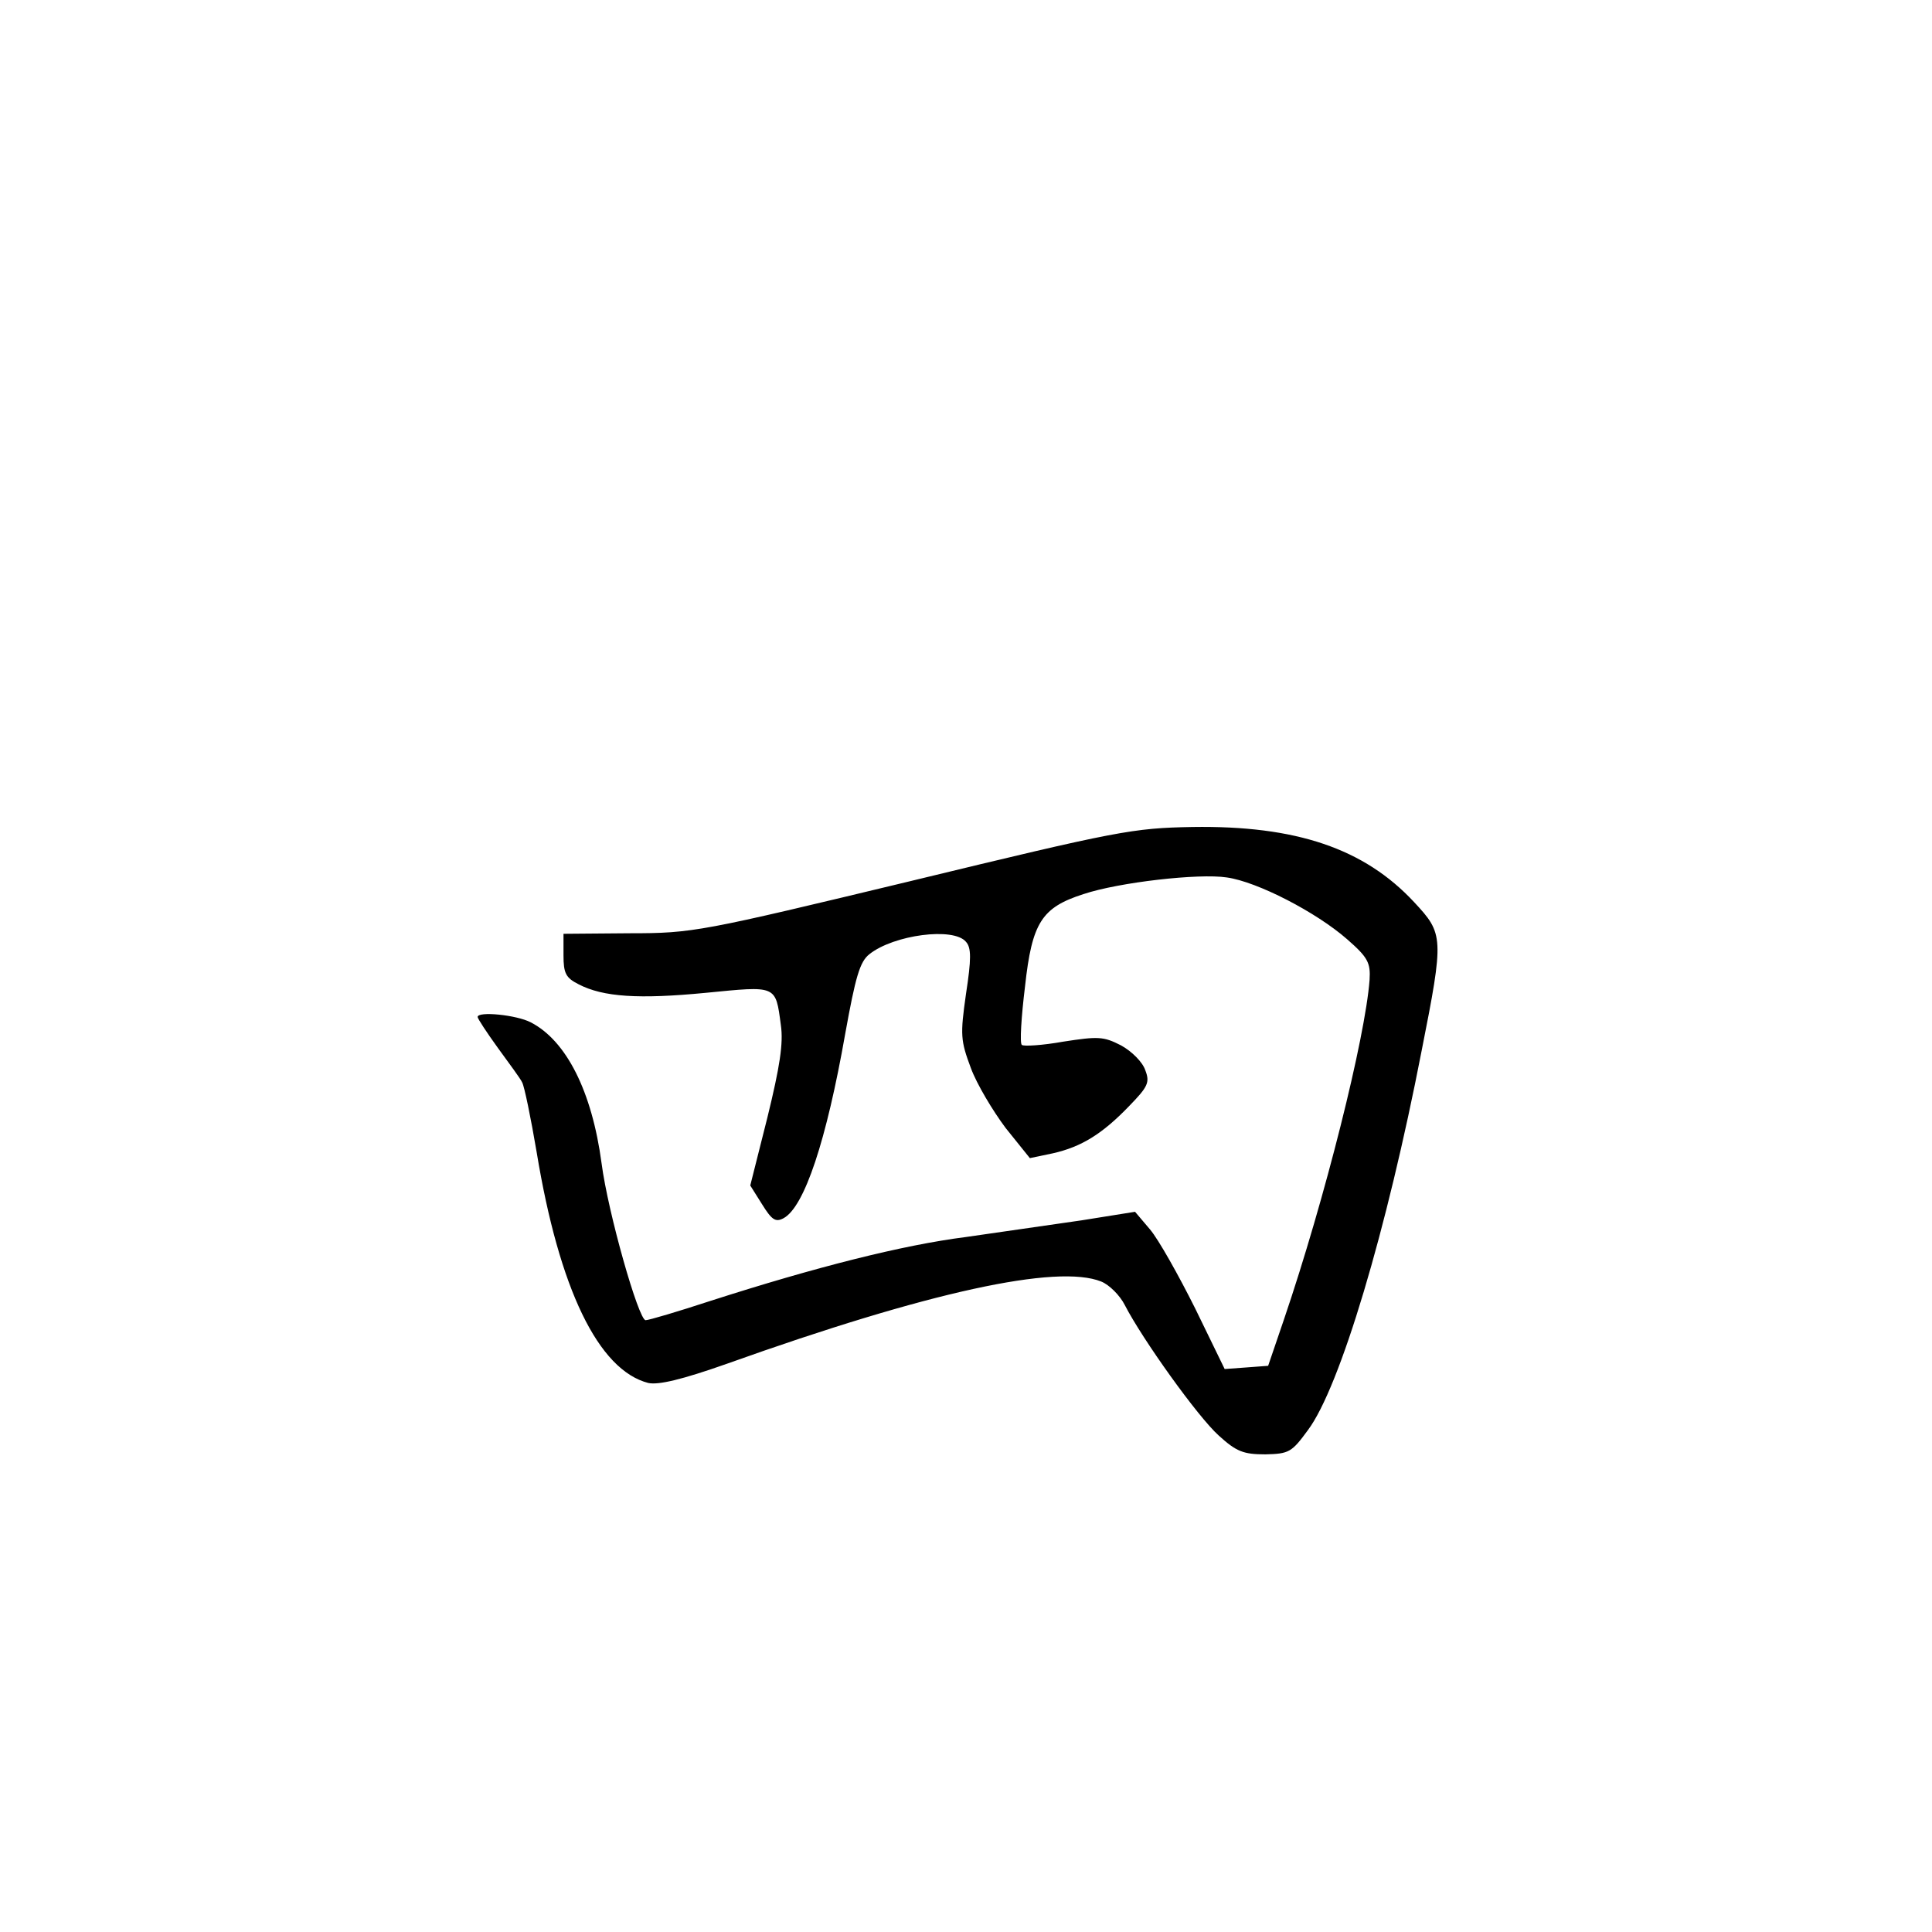 <?xml version="1.0" standalone="no"?>
<!DOCTYPE svg PUBLIC "-//W3C//DTD SVG 20010904//EN"
 "http://www.w3.org/TR/2001/REC-SVG-20010904/DTD/svg10.dtd">
<svg version="1.0" xmlns="http://www.w3.org/2000/svg"
 width="360pt" height="360pt" viewBox="0 0 360 360"
 preserveAspectRatio="xMidYMid meet">
<g transform="translate(0,360) scale(0.1,-0.1)"
fill="#000000" stroke="none">
<path d="M1700 1959 c-395 -95 -408 -98 -527 -98 l-123 -1 0 -40 c0 -33 4 -42
28 -54 46 -24 113 -28 237 -16 133 13 130 15 140 -60 5 -34 -2 -78 -25 -172
l-32 -127 22 -35 c18 -29 25 -34 40 -26 39 21 80 145 115 344 19 105 27 134
45 148 45 36 157 51 180 23 10 -11 10 -32 0 -97 -11 -77 -10 -87 9 -138 11
-30 41 -80 65 -112 l45 -56 43 9 c53 12 92 36 142 88 35 36 39 44 30 67 -5 15
-25 35 -45 46 -33 17 -43 17 -108 7 -39 -7 -74 -9 -77 -6 -4 3 -1 52 6 109 13
119 31 147 109 172 66 22 215 39 267 31 57 -8 167 -65 224 -115 39 -34 44 -44
42 -76 -8 -107 -83 -408 -160 -634 l-29 -85 -40 -3 -41 -3 -55 113 c-31 62
-68 128 -84 147 l-28 33 -100 -16 c-55 -8 -152 -22 -215 -31 -118 -15 -280
-56 -476 -119 -61 -20 -115 -36 -121 -36 -13 0 -70 200 -82 292 -18 135 -66
229 -132 263 -27 14 -99 21 -99 10 0 -3 17 -29 38 -58 21 -29 42 -57 45 -64 4
-7 16 -65 27 -130 42 -255 115 -406 208 -430 19 -4 62 6 147 36 375 134 615
186 697 153 15 -6 35 -26 44 -44 33 -64 136 -208 175 -243 33 -30 46 -35 87
-35 44 1 49 4 79 45 60 80 147 372 212 707 42 212 41 218 -14 277 -93 100
-220 143 -413 140 -111 -2 -138 -7 -522 -100z"/>
</g>
</svg>

